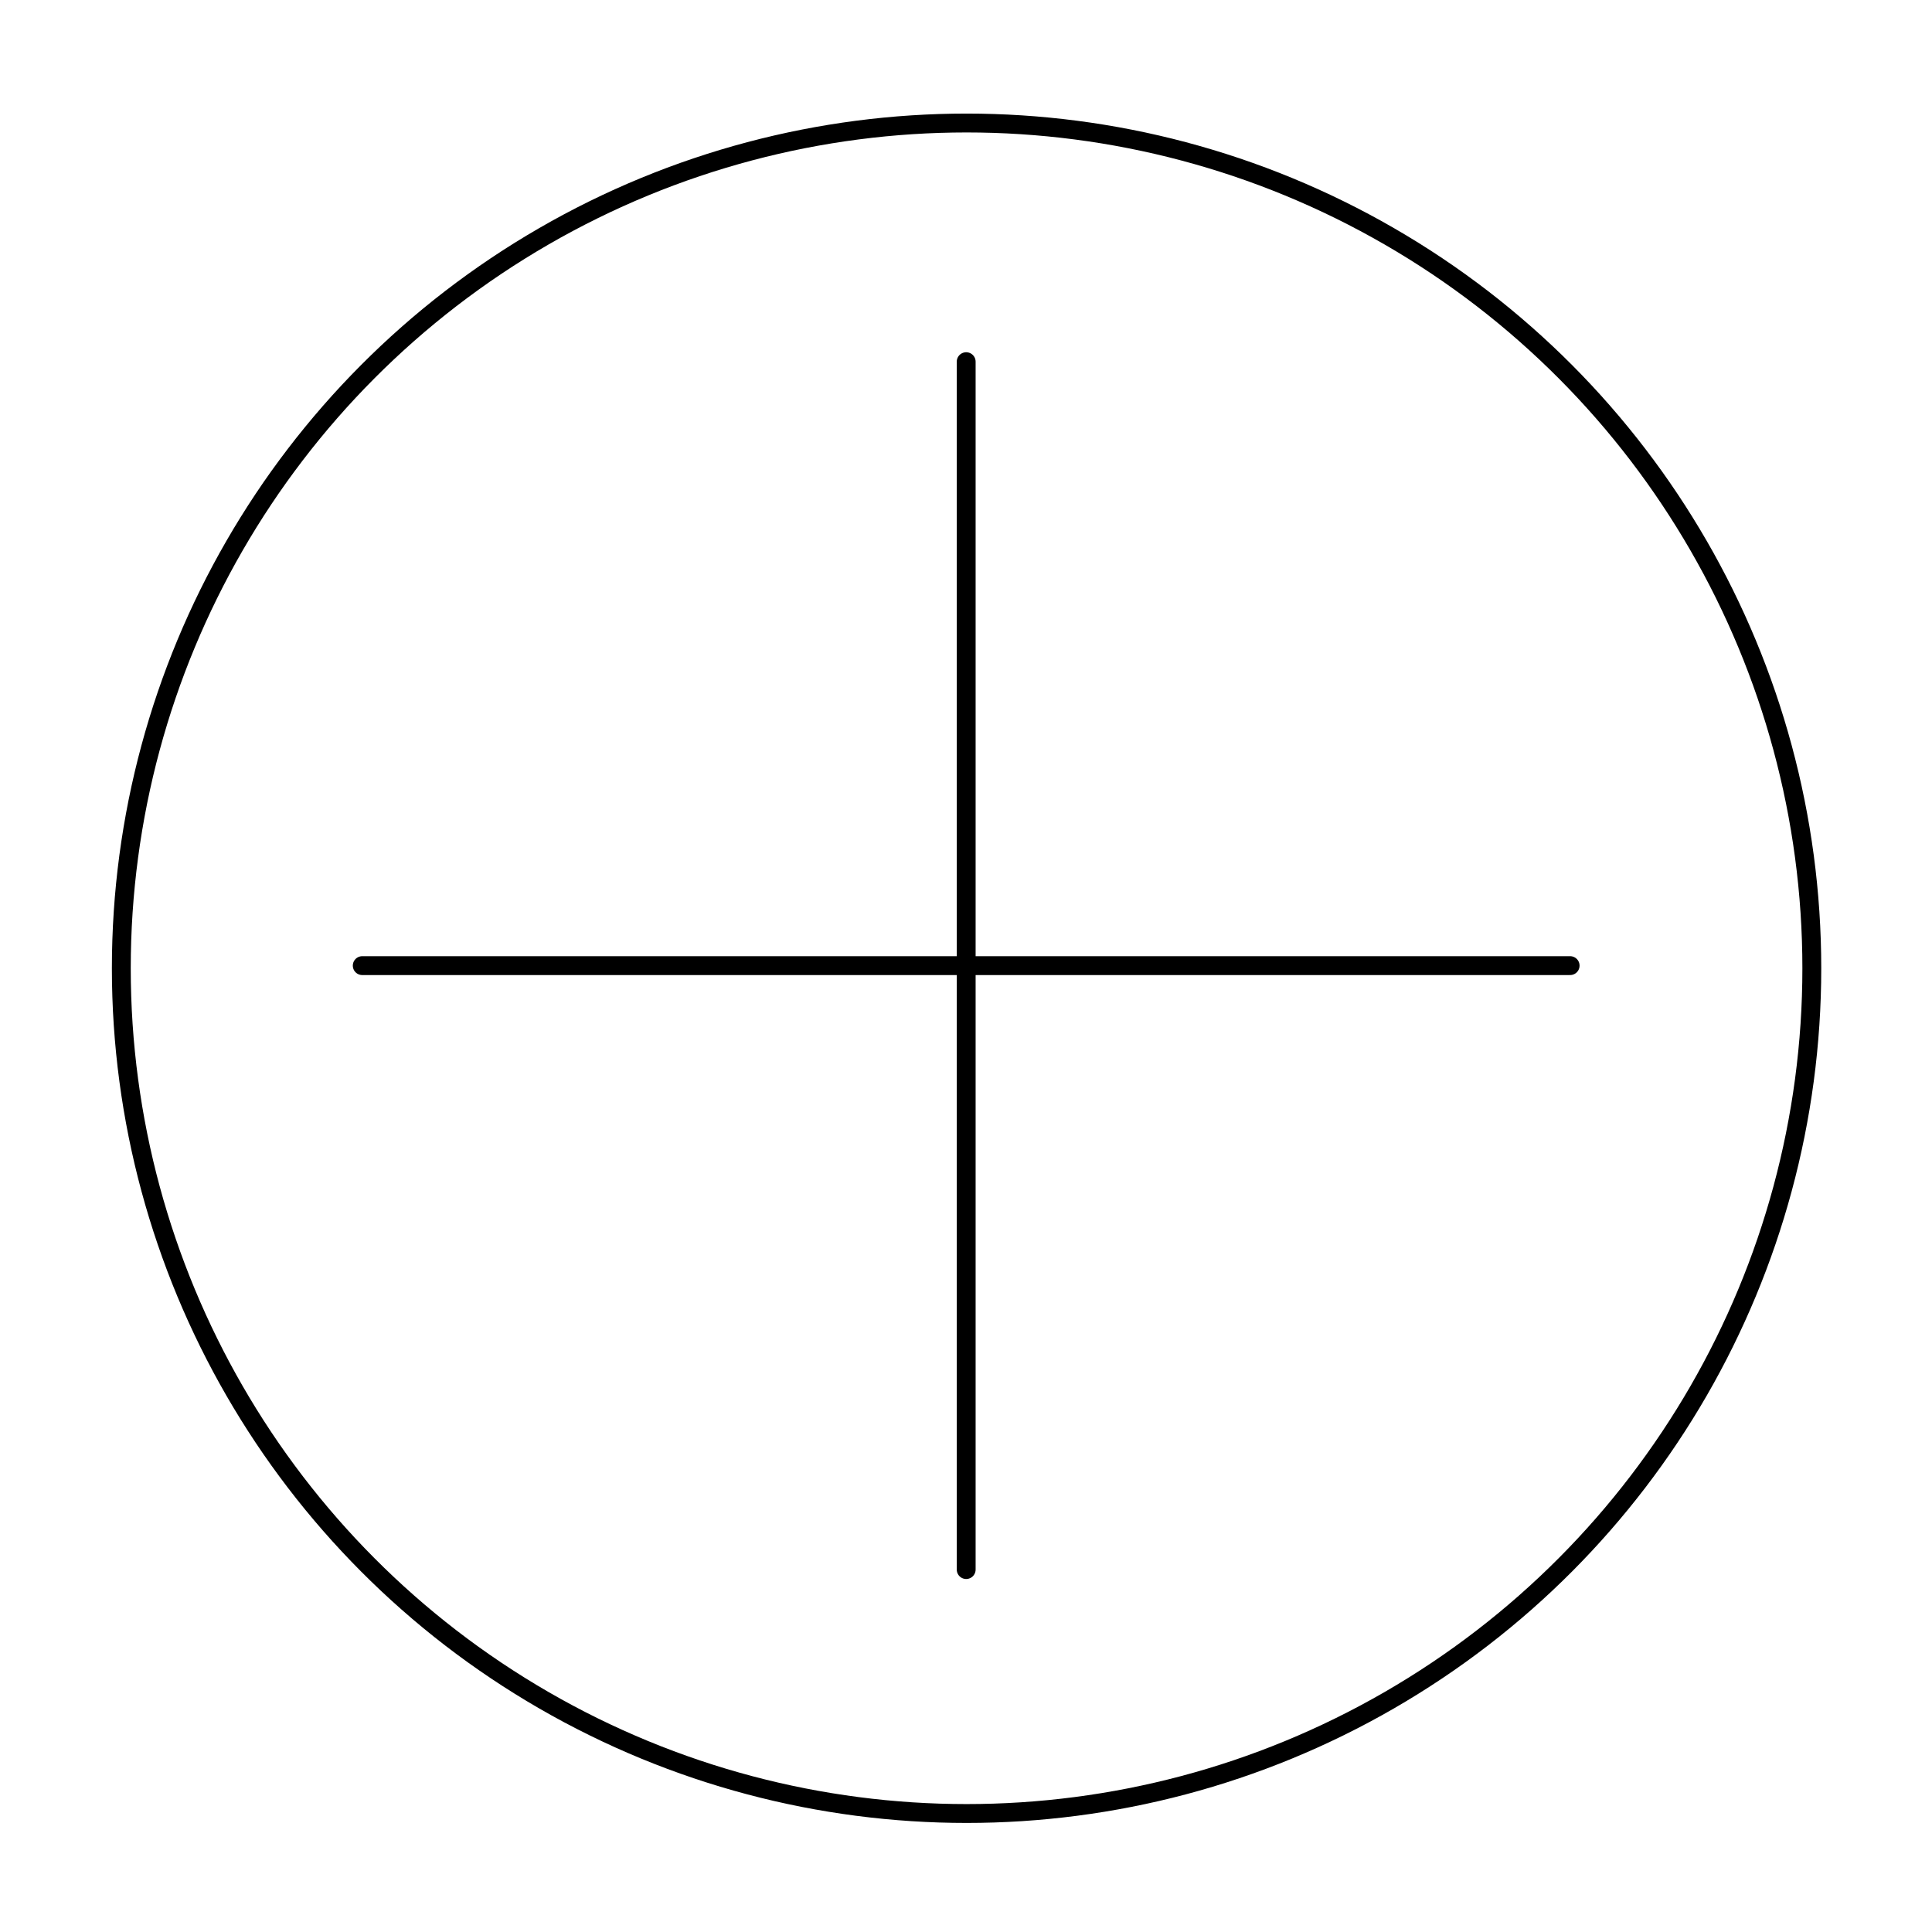 <?xml version="1.0" encoding="utf-8"?>
<!-- Generator: Adobe Illustrator 21.0.0, SVG Export Plug-In . SVG Version: 6.00 Build 0)  -->
<svg version="1.1" id="图层_1" xmlns="http://www.w3.org/2000/svg" xmlns:xlink="http://www.w3.org/1999/xlink" x="0px" y="0px"
	 viewBox="0 0 1024 1024" style="enable-background:new 0 0 1024 1024;" xml:space="preserve">
<style type="text/css">
	.st0{fill:none;stroke:#000000;stroke-width:10;stroke-linecap:round;stroke-miterlimit:10;}
</style>
<circle class="st0" cx="512.3" cy="513.2" r="448"/>
<line class="st0" x1="192" y1="511.8" x2="832.2" y2="511.8"/>
<line class="st0" x1="512.1" y1="191.7" x2="512.1" y2="831.9"/>
</svg>
